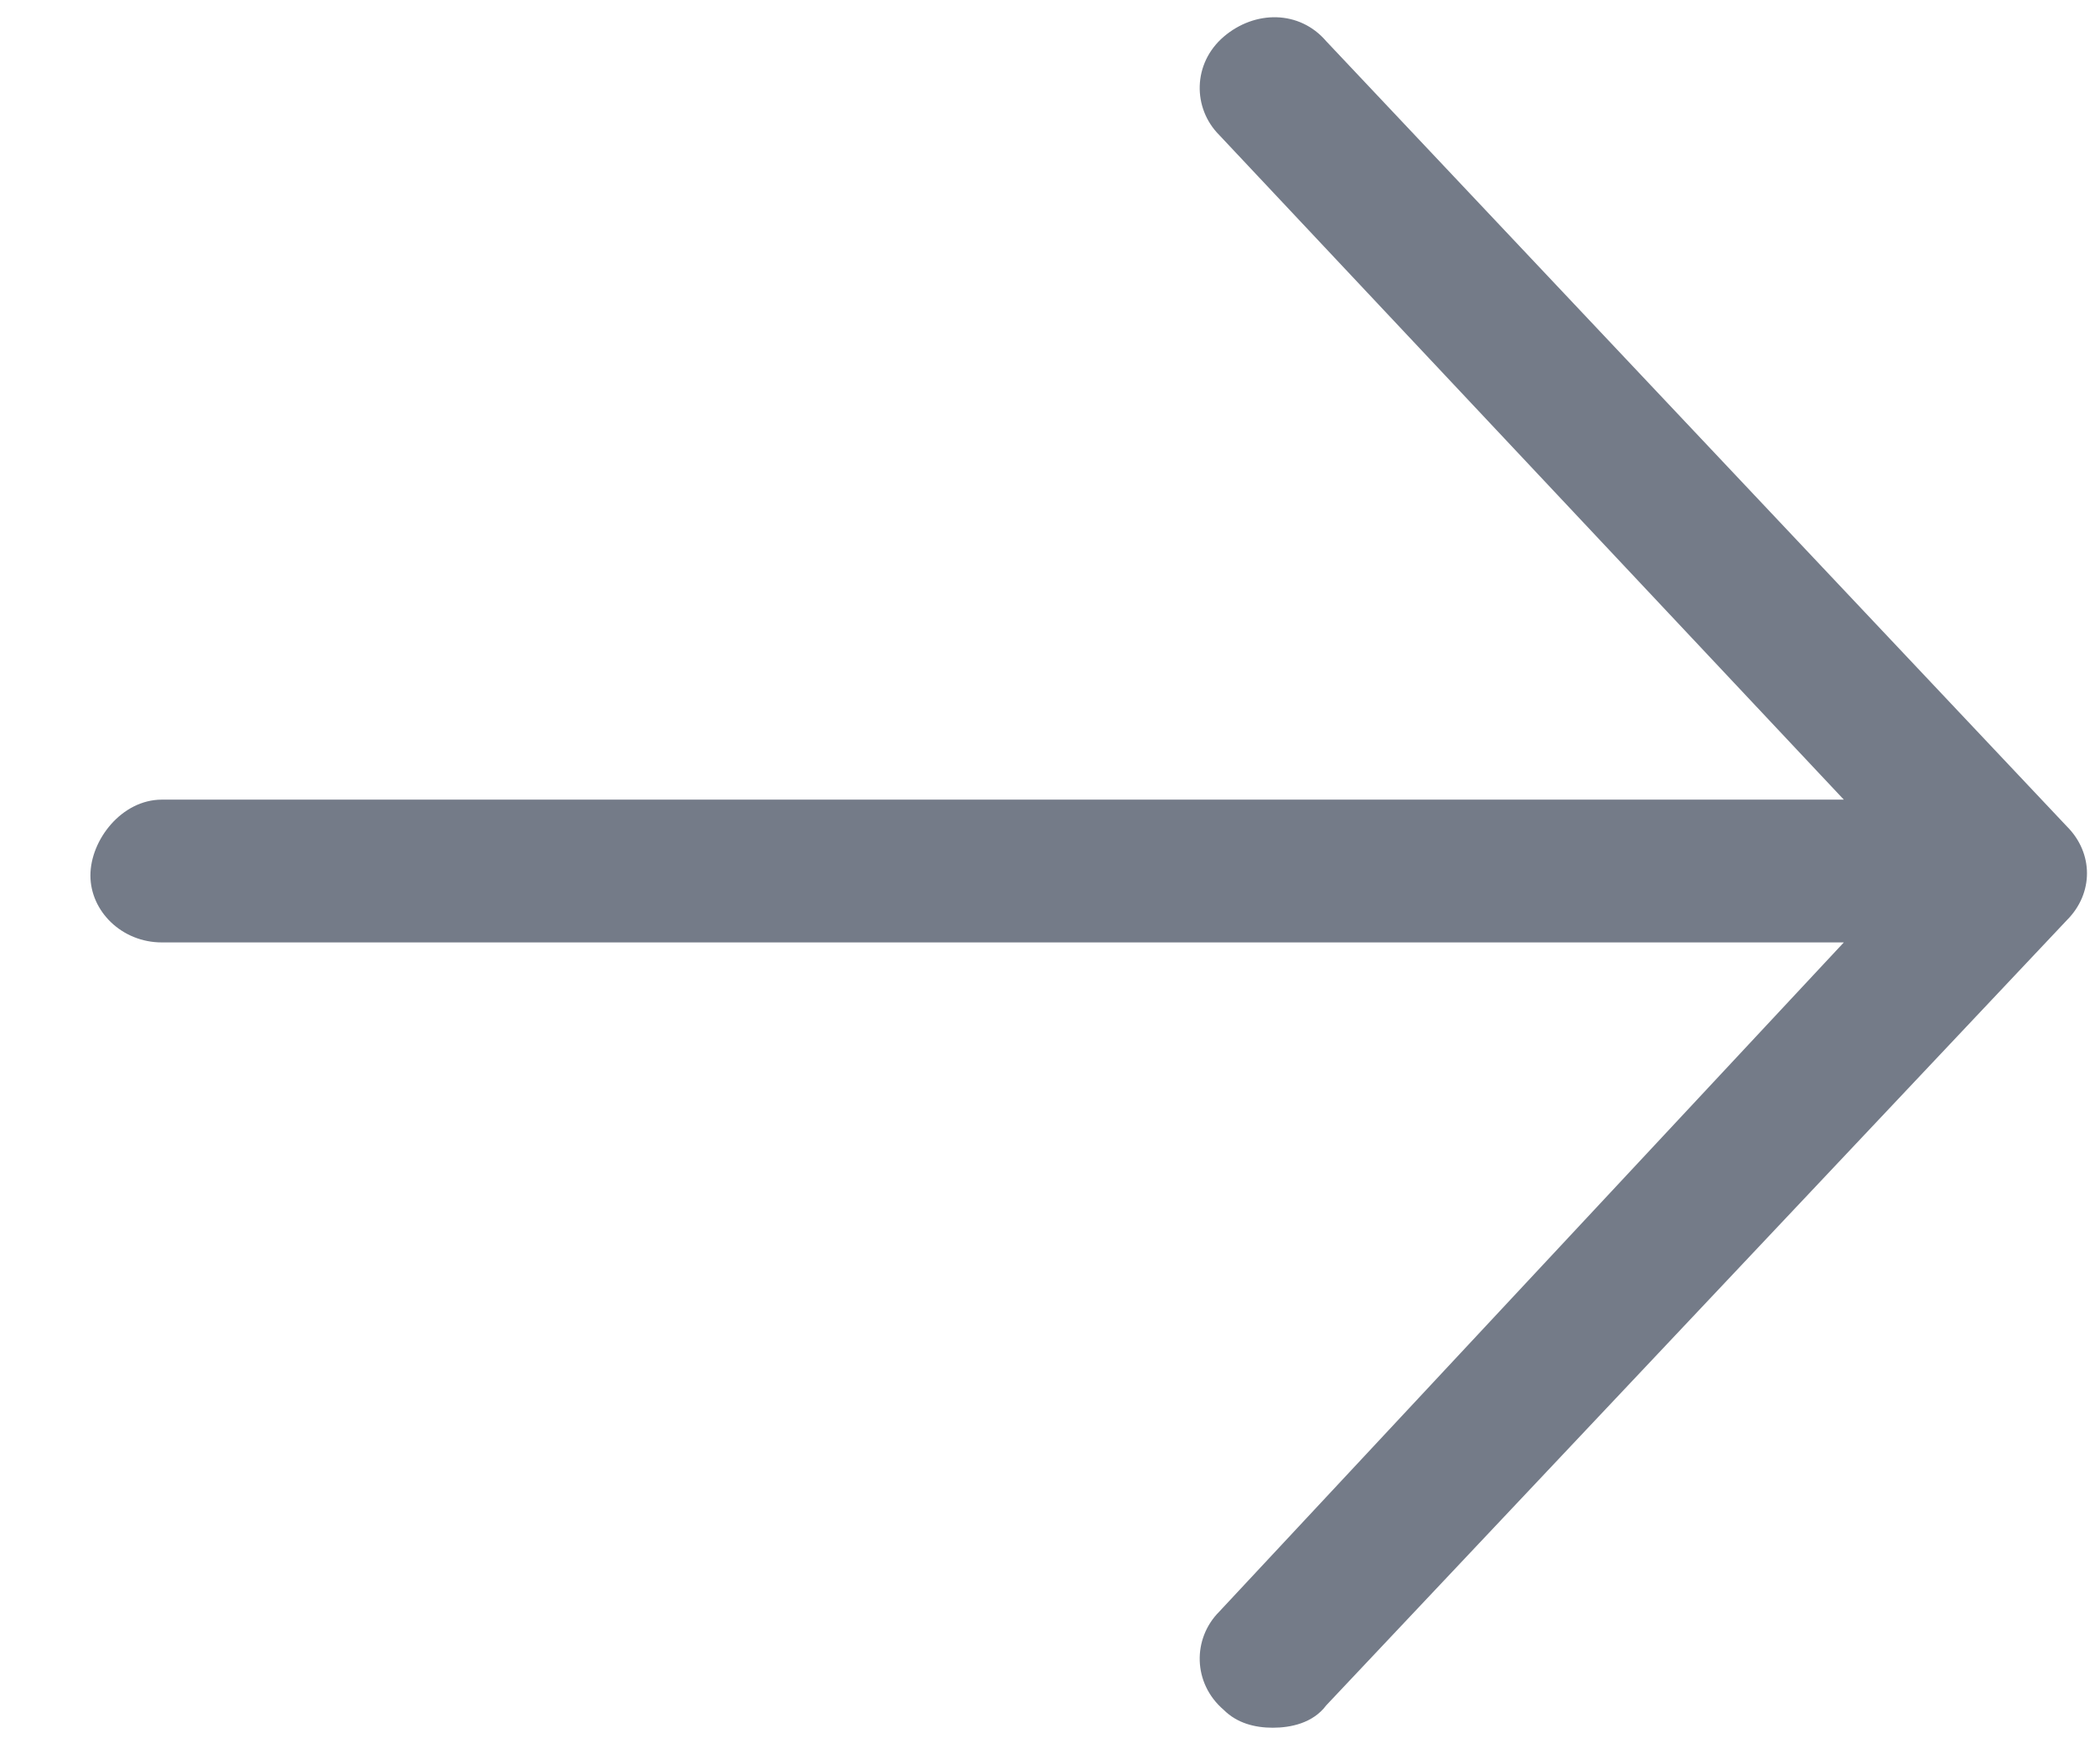 <svg width="19" height="16" viewBox="0 0 19 16" fill="none" xmlns="http://www.w3.org/2000/svg">
<path d="M18.745 8.345L12.028 15.466C11.907 15.628 11.705 15.669 11.543 15.669C11.381 15.669 11.219 15.628 11.098 15.507C10.815 15.264 10.815 14.86 11.057 14.617L16.722 8.547H1.468C1.104 8.547 0.82 8.264 0.82 7.94C0.82 7.617 1.104 7.252 1.468 7.252H16.722L11.057 1.224C10.815 0.981 10.815 0.576 11.098 0.333C11.381 0.091 11.786 0.091 12.028 0.374L18.745 7.495C18.988 7.738 18.988 8.102 18.745 8.345Z" fill="#747B88"/>
</svg>
